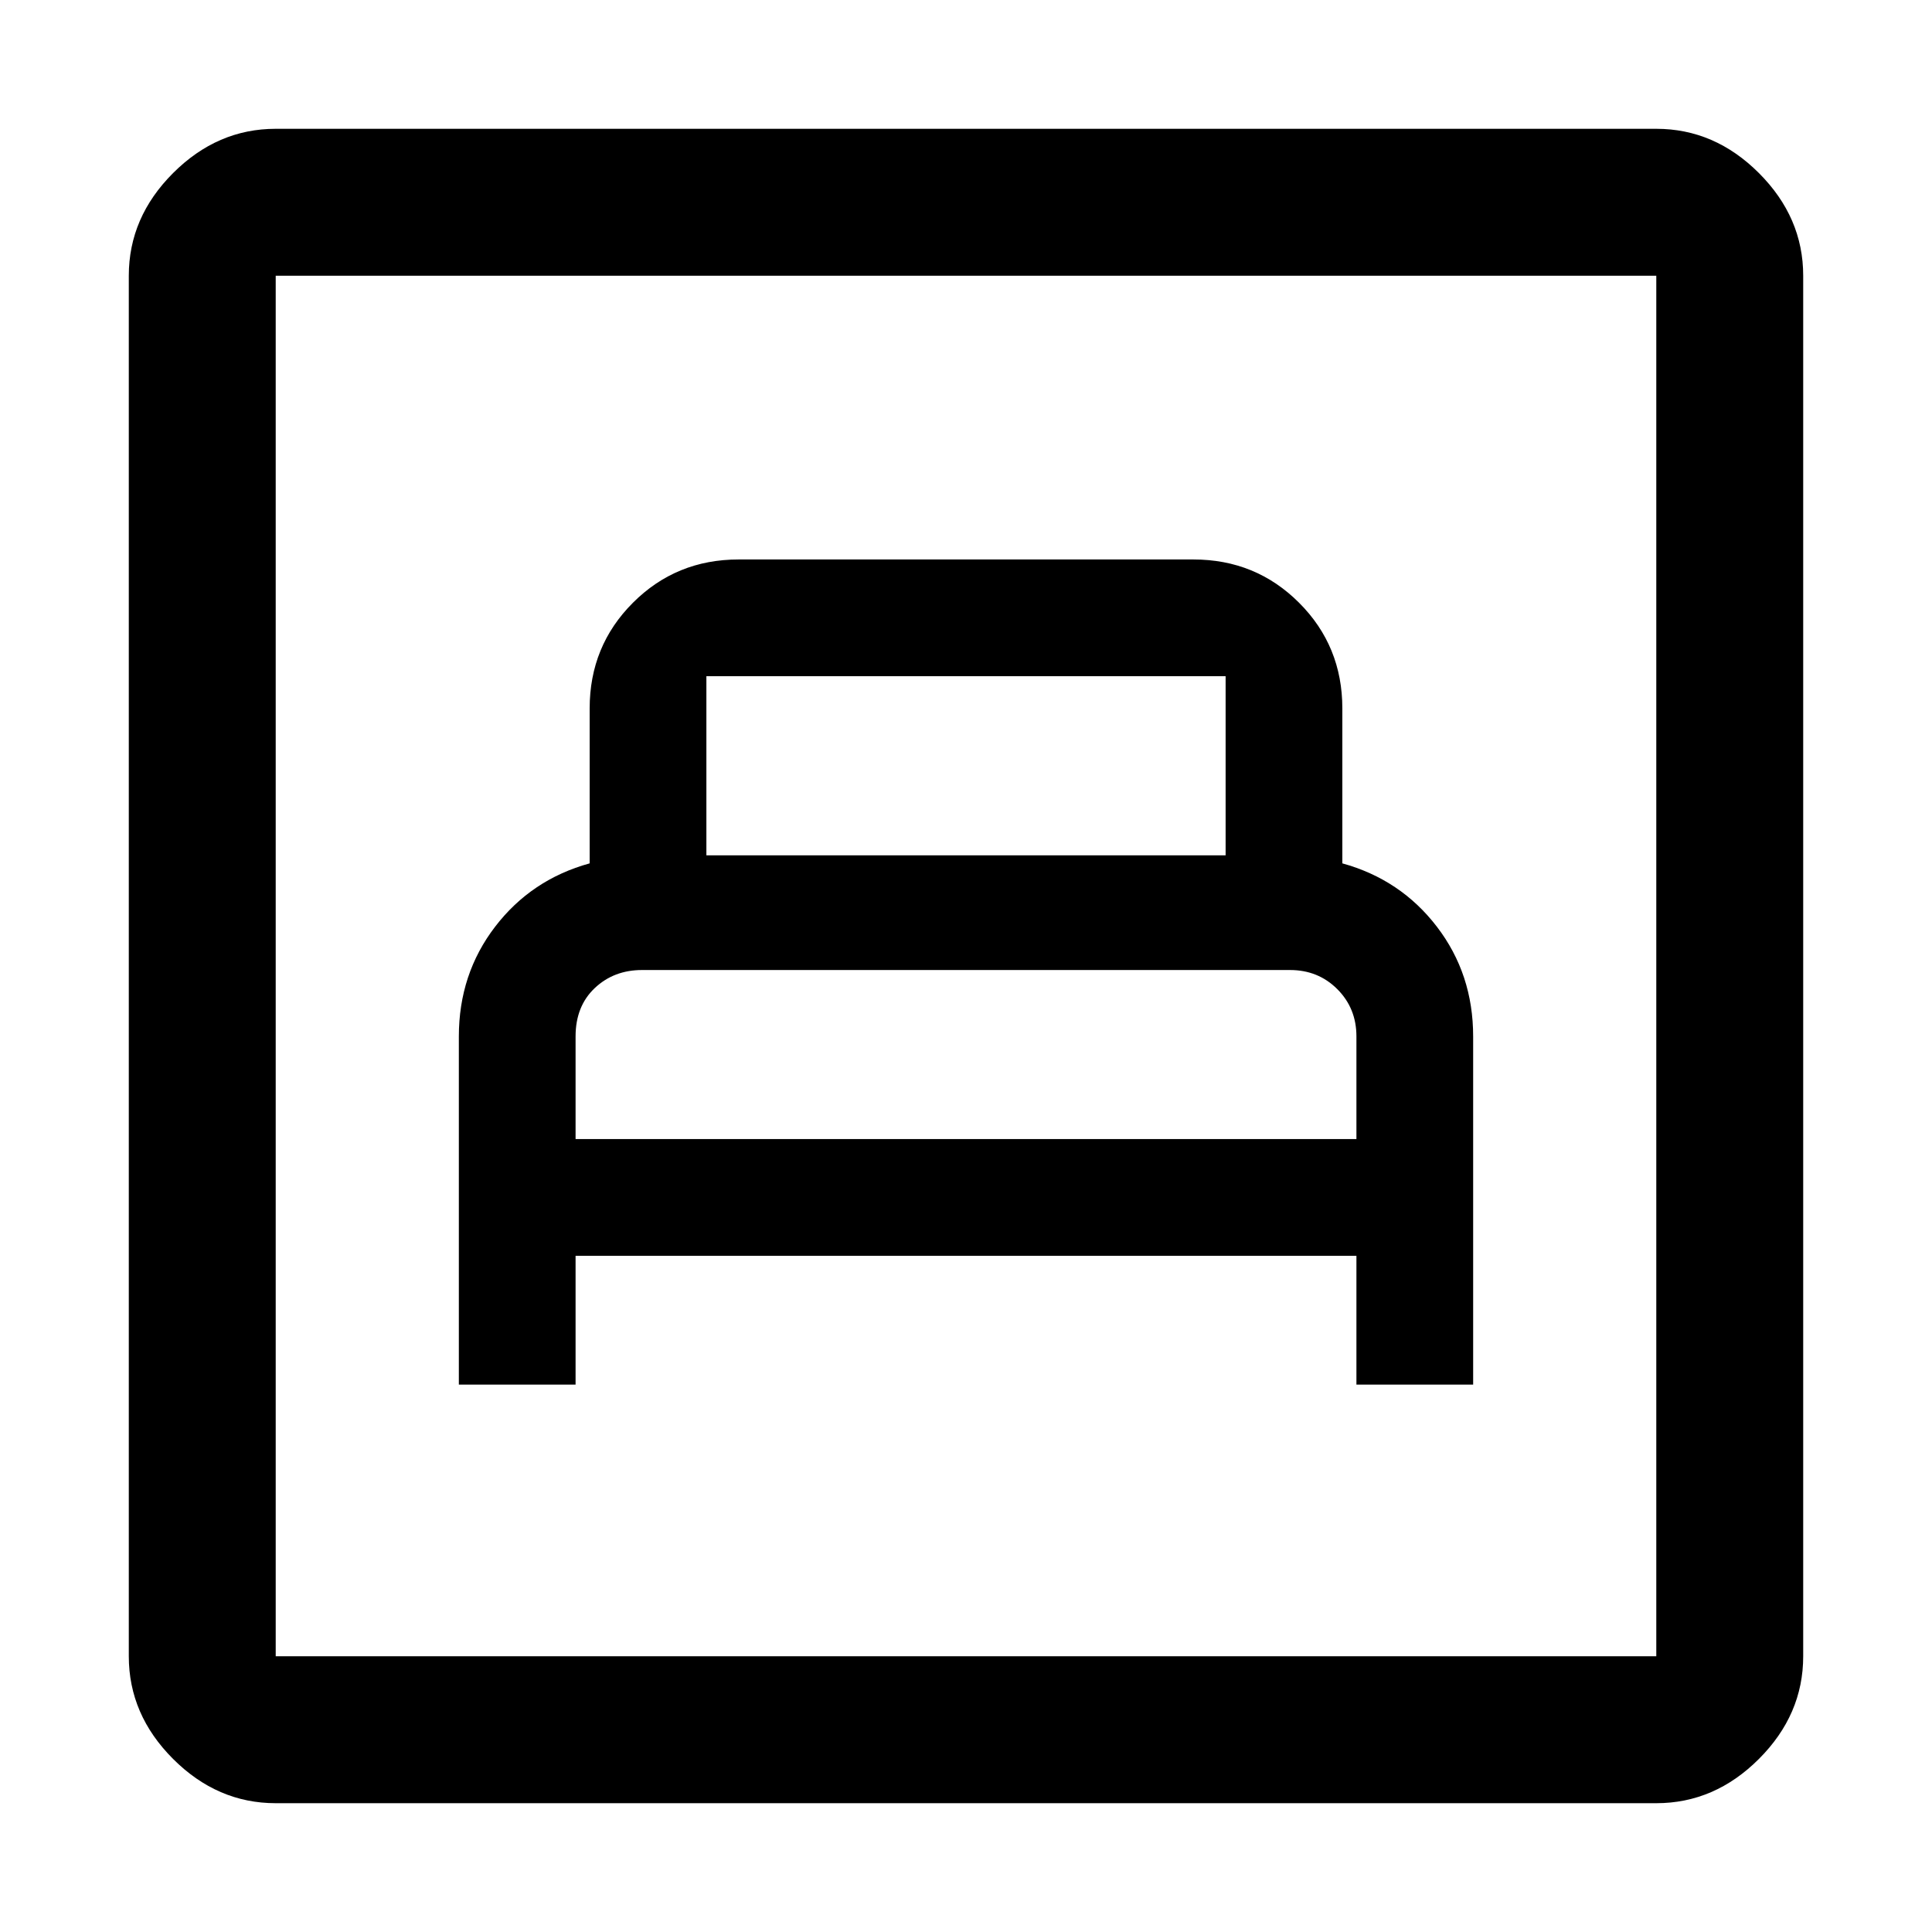 <svg xmlns="http://www.w3.org/2000/svg" height="48" width="48"><path d="M11.4 34.4H14.3V31.2H33.7V34.4H36.6V25.75Q36.6 24.2 35.7 23.025Q34.8 21.85 33.35 21.45V17.6Q33.35 16.05 32.275 14.975Q31.2 13.9 29.65 13.9H18.35Q16.8 13.9 15.725 14.975Q14.65 16.05 14.65 17.6V21.45Q13.2 21.85 12.3 23.025Q11.4 24.2 11.4 25.75ZM17.55 21.25V16.8Q17.55 16.8 17.55 16.8Q17.55 16.8 17.55 16.8H30.45Q30.45 16.8 30.45 16.8Q30.45 16.8 30.45 16.8V21.25ZM14.3 28.3V25.75Q14.3 25 14.775 24.55Q15.25 24.1 15.95 24.1H32.05Q32.75 24.1 33.225 24.575Q33.7 25.05 33.7 25.75V28.3ZM6.85 44.8Q5.4 44.8 4.3 43.7Q3.2 42.6 3.2 41.15V6.85Q3.2 5.4 4.3 4.3Q5.4 3.2 6.85 3.2H41.15Q42.6 3.2 43.7 4.3Q44.8 5.4 44.8 6.85V41.15Q44.8 42.6 43.7 43.7Q42.6 44.8 41.15 44.8ZM6.85 41.15H41.15Q41.15 41.15 41.15 41.15Q41.15 41.15 41.15 41.15V6.85Q41.15 6.85 41.15 6.85Q41.15 6.85 41.15 6.85H6.85Q6.85 6.85 6.85 6.85Q6.85 6.85 6.85 6.85V41.15Q6.85 41.15 6.85 41.15Q6.85 41.15 6.85 41.15ZM6.85 41.15Q6.85 41.15 6.85 41.15Q6.85 41.15 6.85 41.15V6.85Q6.85 6.85 6.85 6.85Q6.85 6.85 6.85 6.85Q6.85 6.85 6.85 6.85Q6.85 6.85 6.85 6.85V41.15Q6.85 41.15 6.85 41.15Q6.85 41.15 6.85 41.15Z"/></svg>